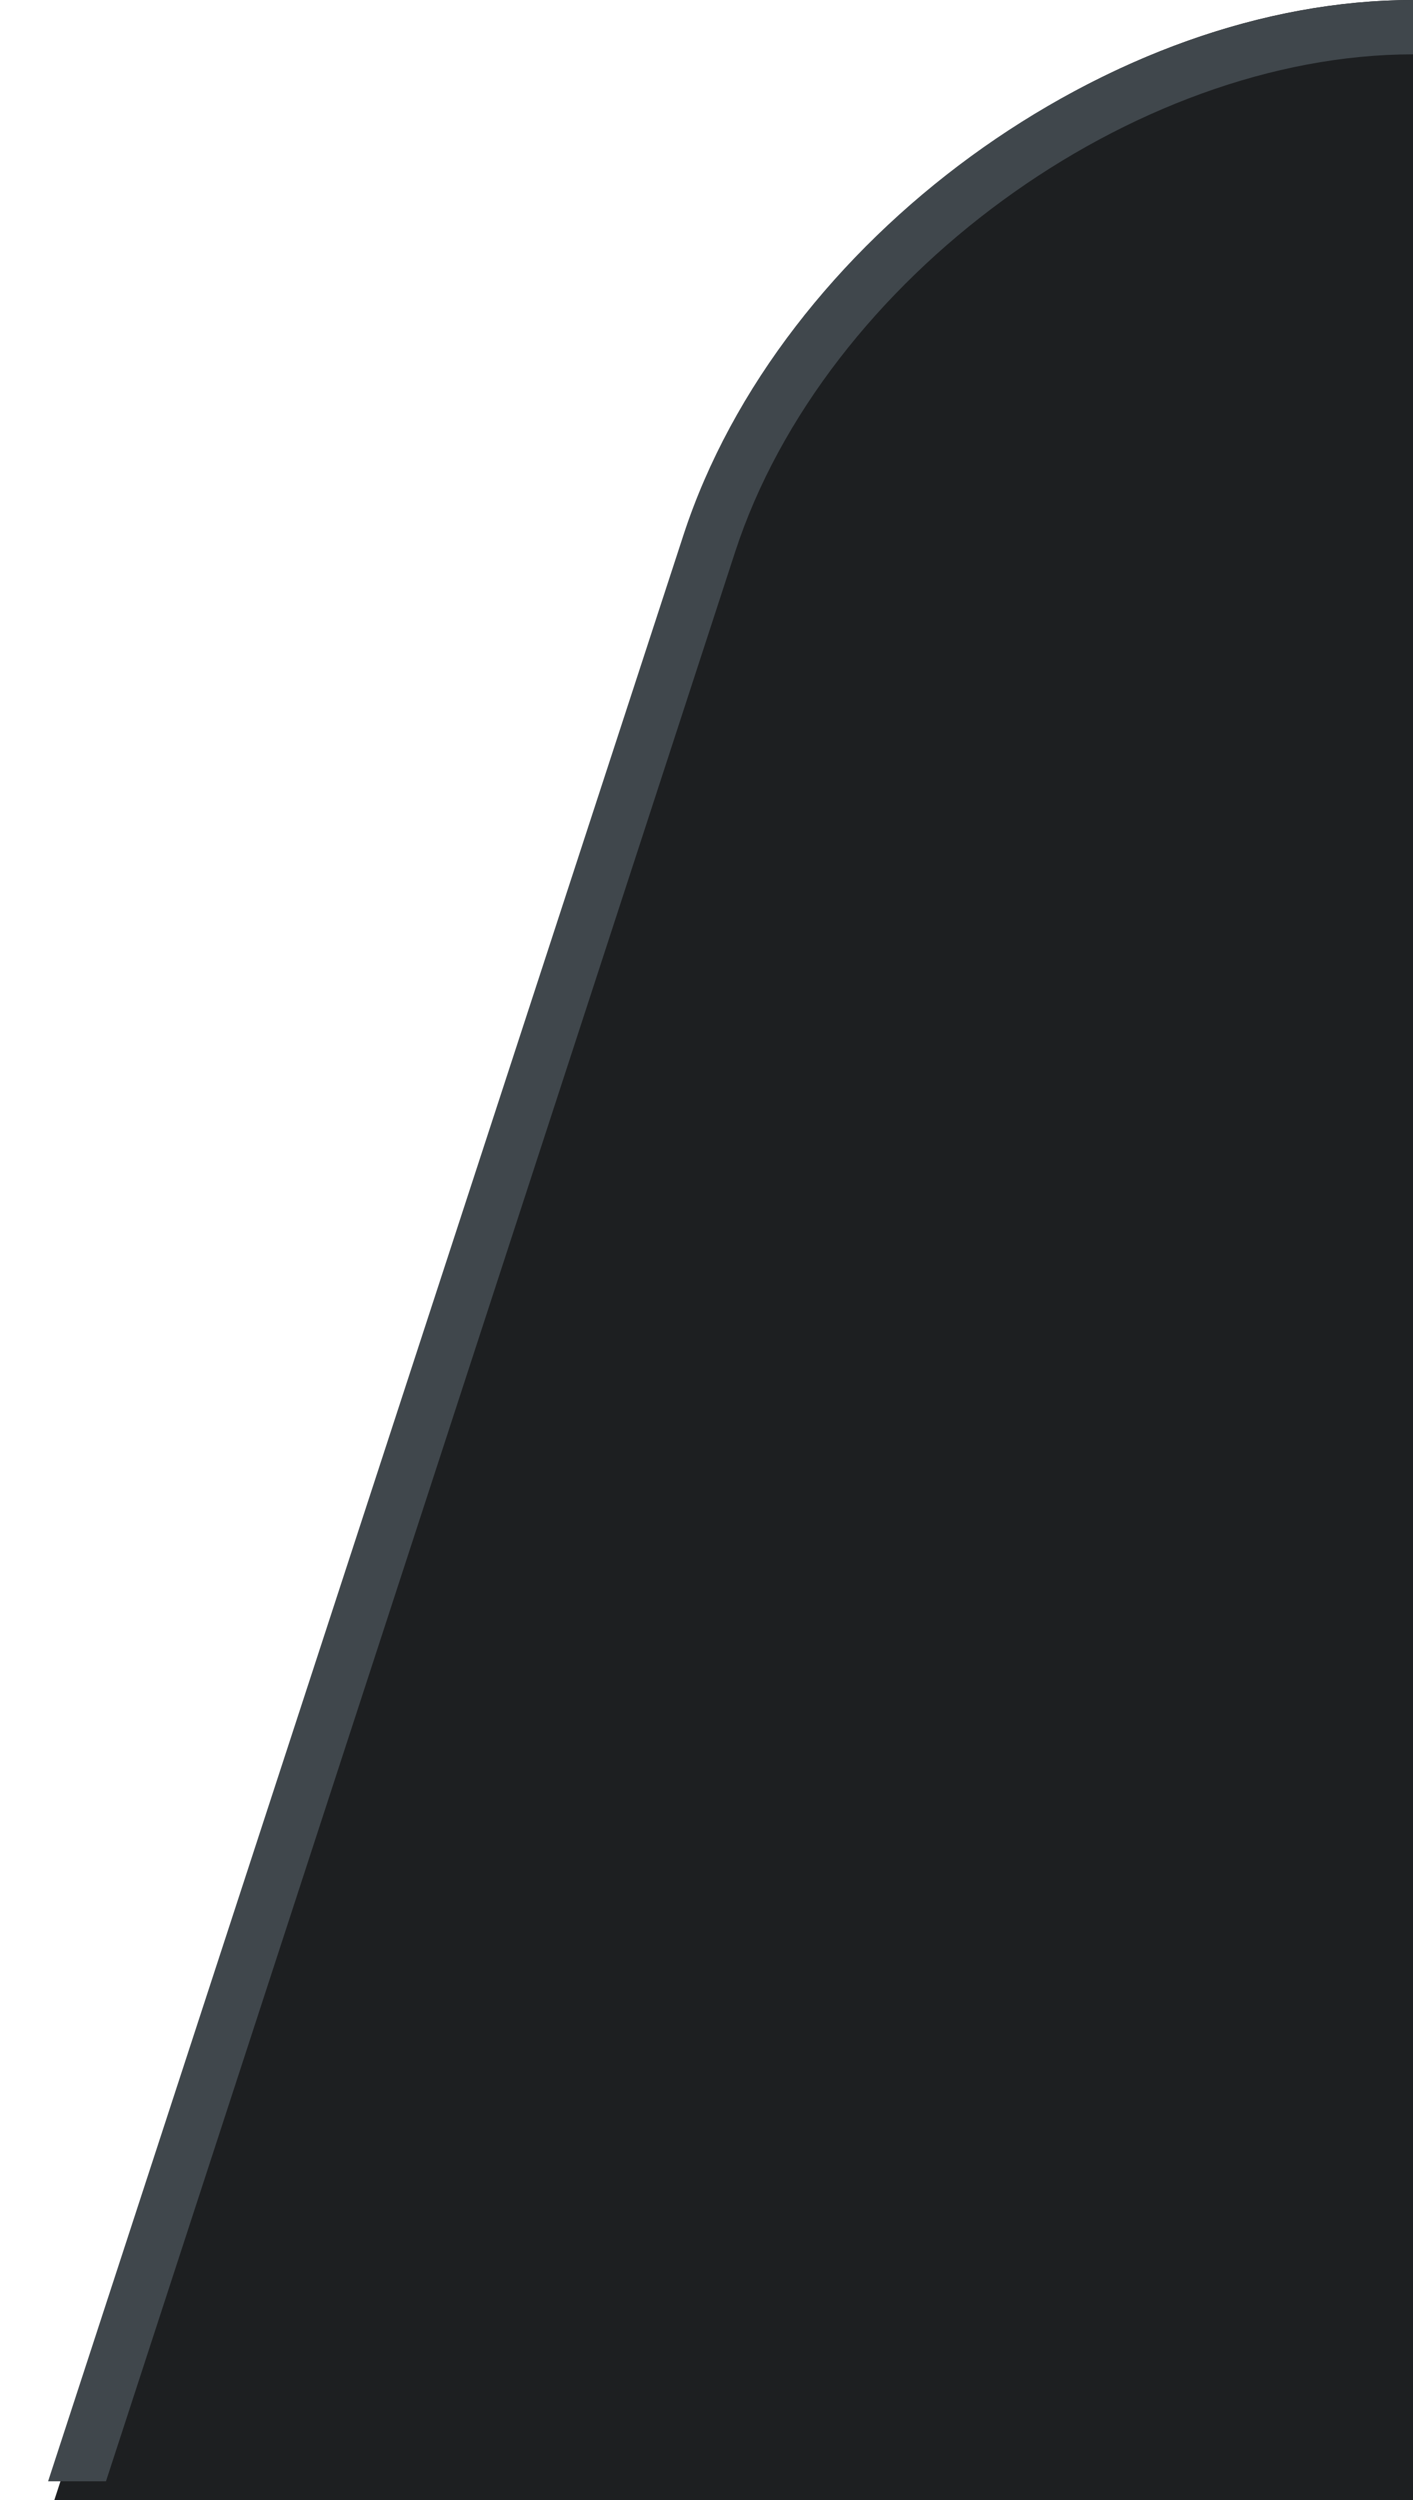 <svg width="26" height="46" viewBox="0 0 26 46" xmlns="http://www.w3.org/2000/svg"><title>Group 28 Copy</title><g fill="none" fill-rule="evenodd"><path d="M12.9 9.503C14.614 4.255 20.475 0 26 0v46H1L12.9 9.503z" fill="#1D1F21"/><path d="M12.575 9.848L.885 45.655H1.95l11.576-35.497C15.17 5.118 20.85 1 26 1V0c-5.582 0-11.647 4.396-13.425 9.848z" fill="#40474C"/></g></svg>